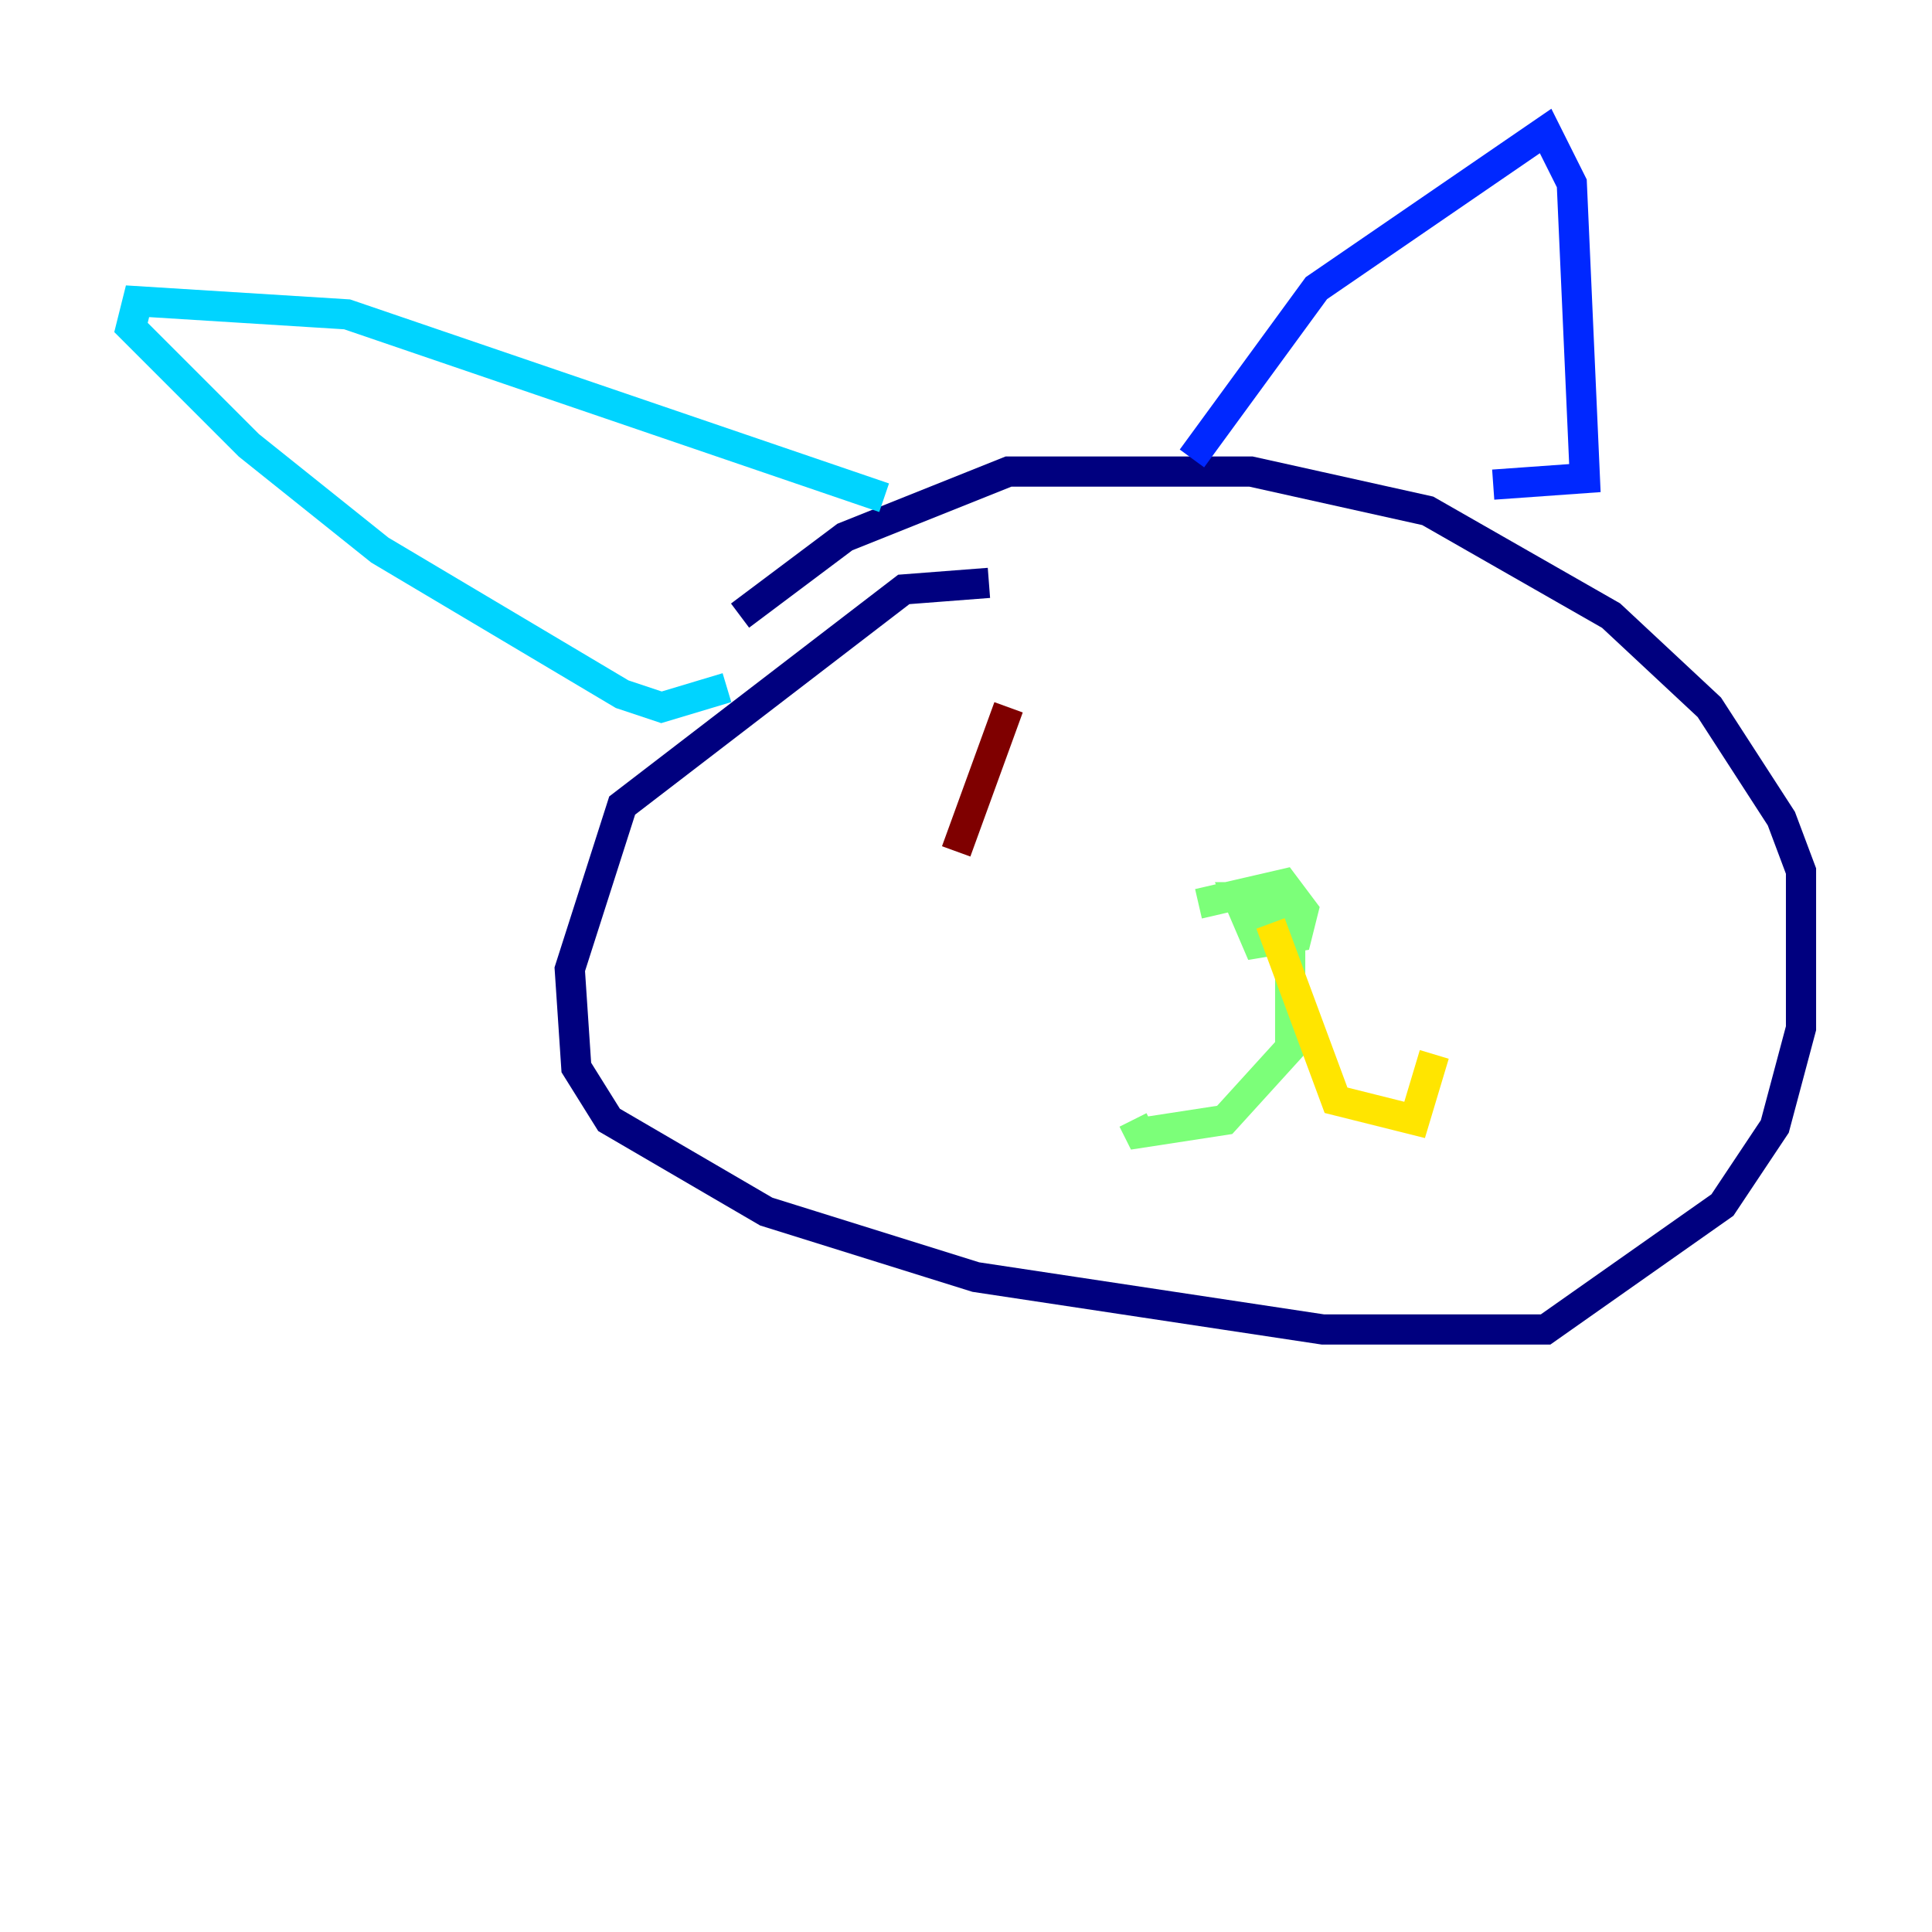<?xml version="1.0" encoding="utf-8" ?>
<svg baseProfile="tiny" height="128" version="1.2" viewBox="0,0,128,128" width="128" xmlns="http://www.w3.org/2000/svg" xmlns:ev="http://www.w3.org/2001/xml-events" xmlns:xlink="http://www.w3.org/1999/xlink"><defs /><polyline fill="none" points="65.519,38.617 59.878,39.051 41.22,53.37 37.749,64.217 38.183,70.725 40.352,74.197 50.766,80.271 64.651,84.61 87.647,88.081 102.4,88.081 114.115,79.837 117.586,74.63 119.322,68.122 119.322,57.709 118.02,54.237 113.248,46.861 106.739,40.786 94.59,33.844 82.875,31.241 66.82,31.241 55.973,35.58 49.031,40.786" stroke="#00007f" stroke-width="2" /><polyline fill="none" points="78.969,30.373 87.214,19.091 102.4,8.678 104.136,12.149 105.003,31.675 98.929,32.108" stroke="#0028ff" stroke-width="2" /><polyline fill="none" points="58.576,32.976 22.997,20.827 9.112,19.959 8.678,21.695 16.488,29.505 25.166,36.447 41.22,45.993 43.824,46.861 48.163,45.559" stroke="#00d4ff" stroke-width="2" /><polyline fill="none" points="79.403,59.878 85.044,58.576 86.346,60.312 85.912,62.047 83.308,62.481 82.007,59.444 83.308,59.444 85.478,62.481 85.478,69.424 81.139,74.197 75.498,75.064 75.064,74.197" stroke="#7cff79" stroke-width="2" /><polyline fill="none" points="84.176,61.18 88.515,72.895 93.722,74.197 95.024,69.858" stroke="#ffe500" stroke-width="2" /><polyline fill="none" points="66.82,48.163 66.82,48.163" stroke="#ff4600" stroke-width="2" /><polyline fill="none" points="66.82,46.861 63.349,56.407" stroke="#7f0000" stroke-width="2" /></svg>
